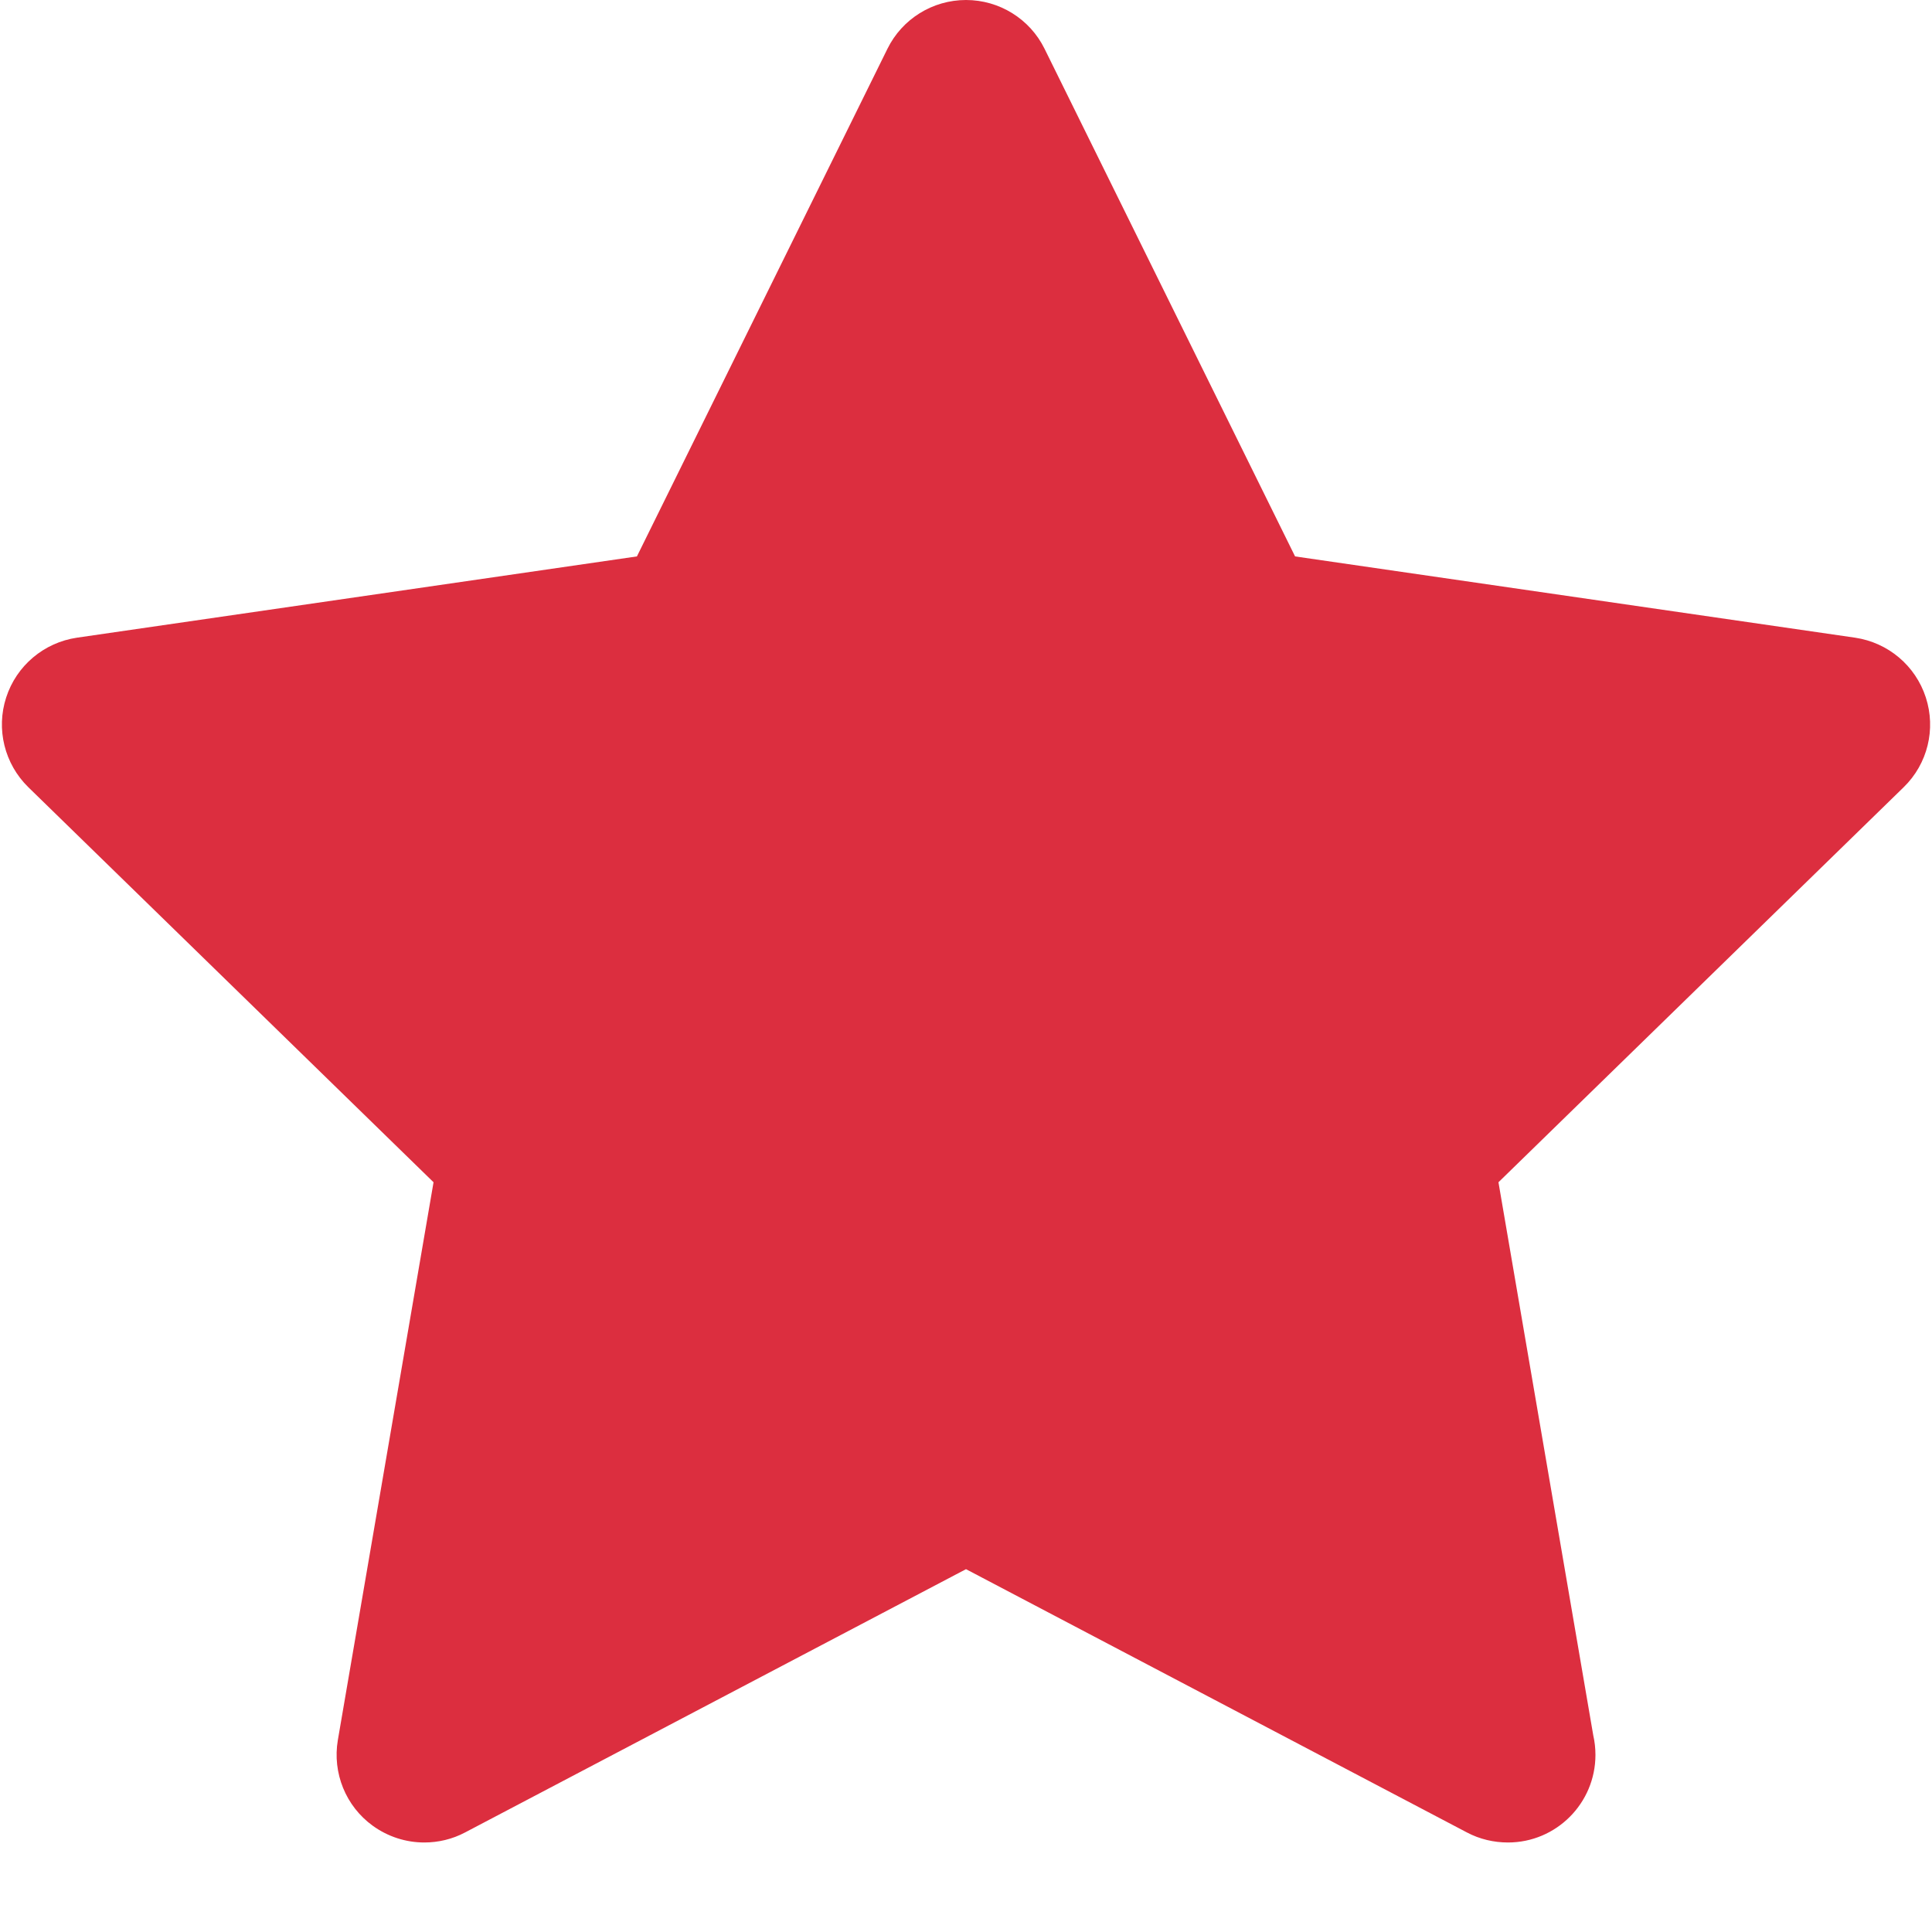 <svg width="15" height="15" viewBox="0 0 15 15" fill="none" xmlns="http://www.w3.org/2000/svg">
<path d="M14.952 5.415C14.872 5.168 14.659 4.989 14.403 4.951L10.055 4.32L8.11 0.379C7.996 0.147 7.759 0 7.5 0C7.241 0 7.004 0.147 6.89 0.379L4.945 4.32L0.597 4.951C0.341 4.989 0.128 5.168 0.048 5.415C-0.032 5.661 0.035 5.931 0.22 6.112L3.366 9.179L2.623 13.51C2.58 13.765 2.684 14.023 2.894 14.175C3.013 14.261 3.153 14.305 3.294 14.305C3.402 14.305 3.511 14.28 3.611 14.227L7.5 12.183L11.389 14.227C11.489 14.28 11.599 14.305 11.708 14.305C12.083 14.305 12.387 14 12.387 13.625C12.387 13.572 12.381 13.521 12.37 13.473L11.634 9.179L14.78 6.112C14.966 5.931 15.032 5.661 14.952 5.415Z" fill="#DC2E3F"/>
</svg>
